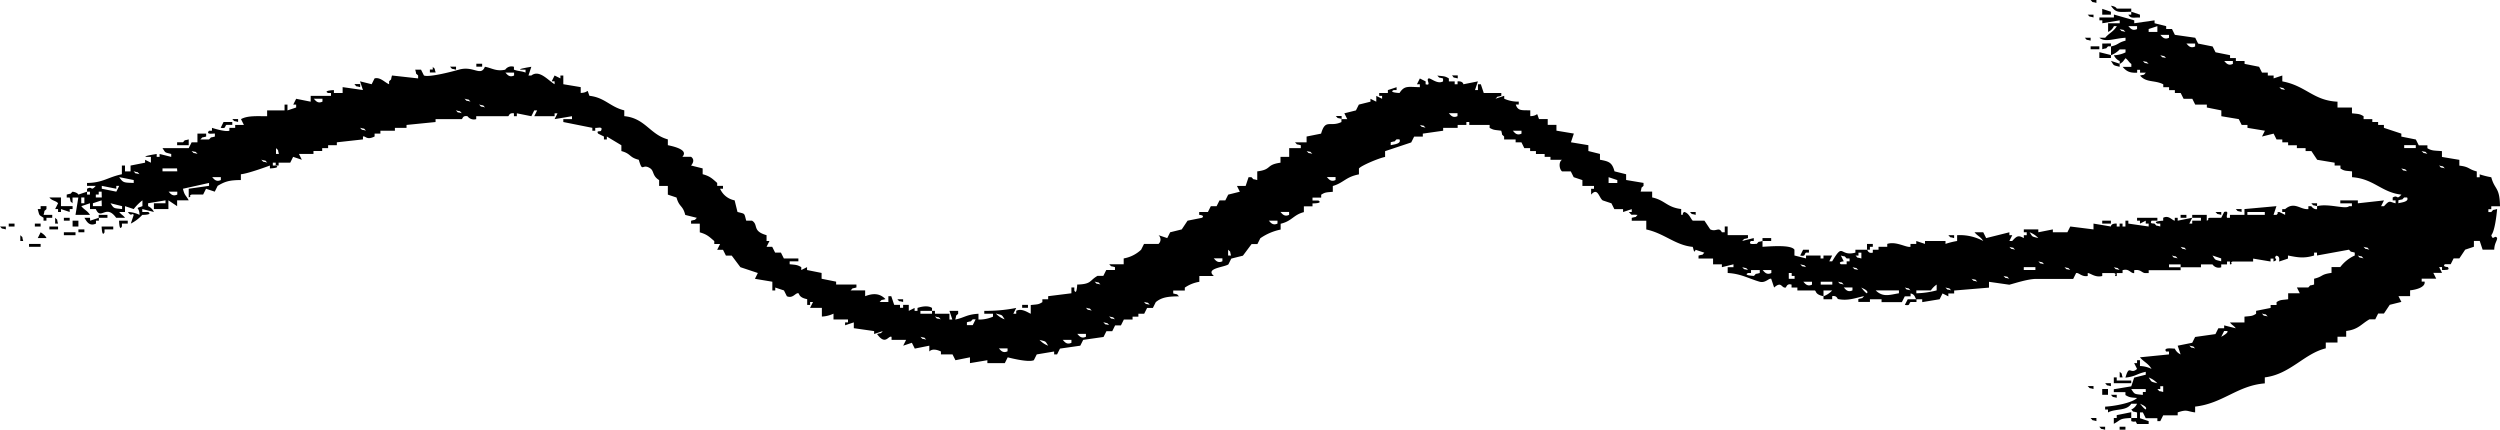<svg data-name="图层 1" xmlns="http://www.w3.org/2000/svg" viewBox="0 0 800 137.51" preserveAspectRatio="none"><path d="M670.85 332.17v-.93H669c1 1.04 0 .4 1.85.93zM682 335v-1h-4.65s-.11-.67-1.86-.93c1.65 2.42 2.59 2 6.51 1.93zm-6.51 0l-2.78-.93v1.86h2.78zm5.58.93c.77 1.39 1.75.84 3.72.93v-.93L682 335v.93zm-11.15.93v-.93h-1.86c1.05 1-.01.35 1.86.89zm127.29 62.25h-.93v-.93h.93v-.93H800c-.1-6.3-1.69-5.16-2.79-9.29a26.49 26.49 0 0 1-3.71-.93v.93h-.93v-1.86c-2.76-.7-2.29-1.5-5.58-1.86v-1.85l-5.57-.93v-1.86c-2.38-.2-3.23-.06-4.65-.93v-.93H774l-.93-1.86-4.64-.93V374l-5.58-1.85v-.93H761v-.93h-1.86v-.93h-2.79v-.93c-1.3-.79-1.6-.7-3.72-.93v-1.86H748v-1.86c-7.74-.35-10.12-5.11-17.66-6.5v-1.88l-2.78.93v-.93h-1.86v-.93h-1.86l-.93-1.86-4.65-.93v-.93h-2.78v-.92h-1.86v-.93l-4.65-.93-.93-1.86-4.64-.93-.93-1.86-6.51-.93-.92-1.86h-1.86v-.92l-3.72-.93v-.93l-6.5.93v-.93l-6.51-1.86v.93h-4.64v.93h.93v.93l5.57-.93v.93h-3.72v2.78a3.65 3.65 0 0 0 1.86-1.85h.93c-1.07 1.79-2.48 2.21-3.71 3.71h-1.86c1.86 1.6 4.86.18 8.36 0v.93c-2.53.64-2.1 1.26-4.65 1.86v2.79a7.24 7.24 0 0 0 2.79-1.86h1.86v.96a9.17 9.17 0 0 1-3.72.93 3.72 3.72 0 0 0 1.86 1.85v.93c1.19-.76 1-.79 1.86-1.85.94.71.91 1.14 1.86 1.85v.93h-2.79c1.13 1.28 2.08 2 4.65 1.86v-.93h.93v.93h1.85c-1 1 0 .4-1.85.93 2 2.34 4.68 1.37 7.43 2.79v.93h1.86v.93h1.85v.92h1.86l.93 1.85h2.79l.93 1.86h3.72v.93l4.64.93v1.86l5.58.93.93 1.86h1.85v.93l5.58.92-.93 1.86 3.72-.93.93 1.86h1.85v.93h1.86v.93h2.8v.93h2.79v.93h1.86c.61.93 1.23 1.86 1.85 2.79l5.58.93v.92h1.86v.93c1.26.83 1.62.71 3.71.93v1.86c7 .5 9.41 4.87 15.8 5.58-1.71 1.94-1-.12-2.79.93v.92h.93v.93c-2.06-.48-1.81-1.15-3.72.93h-.93l.93-1.86-8.36.93v-.93h-5.61v.93h3.71v.93h-.93c-1 1.1-6.7-1-10.22 0v.93c-1.05.23-1.85-.93-1.85-.93h-.93v.93c-2.59.23-4.45-2.56-7.44 0h-.93v.93h.93v.91l-1.86-.93c-1.3.14.12.13-.92.93h-.93l.93-2.79-10.23.93V400h-4.64v.93h-.93c-.42-.81.89-2.38-.93-1.86l-.93 1.86h-3.72c-1.22.48.3.46-.92.93V400h-4.65v.93h2.79v.93h-2.79v.93h-.93l.93-1.86-4.65.93v-.93h-.93v.93c-.95-.16-1.92-1.84-3.71-.93v.93s-3.62.13-1.86.93h.93v.93c-1.86-.56-.8.13-1.86-.93-.36-.1-1.65.17-.93-.93h1.86v-.93h-6.5v.93h.93v.93l1.85-.93v.93h.93v.93l-6.5-.93v-.93h-.93v1.86h-.93v-.93h-.93v.93h-.93v-.93c-1.9-.11-1.86.93-1.86.93l-5.57-.93v1.86l-7.43-.93-.93 1.85h-4.65v-.92l-4.65.92v-.92h-4.64v.92h.93v.93h-.93v.93c-1.79-1-2.24-.68-3.72.93h-.9l.93-1.86H643v-.93l-7.43 1.86-.93-1.86h-2.79c1 1.22 1.9 1.38 2.79 2.79a15.76 15.76 0 0 0-8.36-1.86v1.86a23.12 23.12 0 0 0-3.72.93v-.93H616v.93l-2.79-.93v.93h-1.86v.93c-1.35.31-4.59-1.86-7.43-.93v.93h-2.79v.93h-1.83v.93c-1.56.39-1.65-.89-1.86-.93h-3.71v.93c-5.2 1.4-3.68-3.54-7.44 2.79h-.92c.31-.62.62-1.24.92-1.86h-2.78v.93h-.93V413h-4.65v.93l-3.71-.93v-1.86c-1.05-1.65-7.54-1.06-10.22-.93v-1.86c-1.86.56-.8-.13-1.86.93-.37-.08-3 .5-1.86-.93h.93v-.93l-3.72.93c1.06-1 0-.39 1.86-.93v-.93h-6.5v-2.78h-.93v1.85H551c-1-1.87-1.81 0-3.72-.92l-1.86-2.79h-3.72c-.54-.28-1.18-2.49-2.79-2.79-1 .82.37.76-.93.93v-1.86c-4.63-.56-5.18-2.84-9.29-3.71v-1.86H525c.56-1.86-.13-.8.93-1.86v-.93l-5.57-.93V387l-3.72-.93c-.75-2.81-1.73-3.19-4.65-3.71v-1.86l-3.71-.93v-1.87l-5.58-.93.93-2.79-5.57-.93v-1.85h-2.79v-1.86h-2.79c-1.05-2.75.15-1-2.79-.93v-1.86c-2.67-.07-4 .26-4.64-1.86h.95v-.93a10.75 10.75 0 0 1-4.65-.93v-.93l-2.79.93c1.06-1 0-.39 1.86-.93v-.9h-5.62l-.93-2.79h-.93v1.86H472l.93-2.79-4.65.93s-.06-1.07-1.86-.93v.93h-.92v-.93h-1.86v-.93c-1.3-.82-1.61-.67-3.72-.93 1.05 1 0 .4 1.86.93v.93c-1.83 1.07-4-1.2-4.65-.93-.9.38 1.07 2.43-.93 1.86v-.93l-1.85-.93-.93 1.86h.93v.93c-3.89-.09-4.91-.58-6.51 1.86 0 0-3.61-.13-1.86-.93h.93v-.93l-2.79.93v.93h-2.78v.92h.93v.93l-1.86-.93v1.86l-1.86-.93v.93l-3.72.93-.93 1.86-3.71.93.93 1.86h-1.86v.93c-3.64 1.76-5.11-1.19-6.51 3.71l-4.64.93v1.86h-3.71c1.06 1 0 .4 1.86.93v.93h-3.72v2.79h-2.78v1.86c-4.84.68-2.63 2.19-7.44 2.78v2.79c-1.85-.56-.8.13-1.86-.93h-.92l-.93 2.79h-2.79l.93 1.86-3.72.93-.93 1.85h-1.86l-.93 1.86h-1.85l-.93 1.86h-2.79v.91s1.92.07.93.93l-4.65.93-1.86 2.79-3.71.92-.93 1.86-2.79-.93a1.85 1.85 0 0 1 0 2.79h-4.64l-.93 1.86a10.9 10.9 0 0 1-5.58 2.79v1.86h-4.64c1.05 1 0 .39 1.85.92v.93H354l-.93 1.86h-1.86c-2.7 1.55-1.84 2.65-6.5 2.79 0 0-.14 3.61-.93 1.86v-.93h-.93v1.86l-7.44.93v.98h-1.85v.92c-1.29.83-1.62.69-3.72.93v2.79c-.78-.29-2.88-1.89-4.65-.93v.93h-.93l.93-1.86a49.15 49.15 0 0 1-10.22.93v.93h2.79v.93a11 11 0 0 1-4.65.93v-1.86c-3.86.23-4.36 1.22-7.43 1.86.56-1.86-.13-.8.93-1.86v-.93h-2.79l.93 2.79h-.93v-1.86h-4.64v-.93h-.93v.93h-3.72v-.93h3.72v-.93c-1.5-1-4-.24-4.65 0v.93h-.93v-.93l-1.86.93v-1.91H289v.93h-1v-.93h-1.86l-.93-2.78h-.93v1.85h-2.79c1.06-1 0-.39 1.86-.92-1.94-2-4.12-1.84-6.5-.93v-1.86h-4.65c1.06-1 0-.4 1.86-.93v-.93h-6.5v-.93l-4.65-.93v-1.86l-4.65-.93v-.93l-1.85.93v-.93c-1.34-.75-1.58-.71-3.72-.92v-.93h2.79v-.93h-4.65l-.93-1.86h-1.86l-.93-1.86h-1.81l.93-1.86h-.93v-1.86c-4.73-1.34-2.49-3.33-4.65-4.64h-1.86c-.71-2.53-.22-2.12-2.79-2.79-.31-1.24-.61-2.48-.92-3.72a6.36 6.36 0 0 1-4.65-3.71h.93v-.93h-1.86v-.93c-1.54-1.35-2.29-2.17-4.65-2.79v-1.86l-3.71-.93c.77-.89 1.09-2 0-2.78h-2.79c2-2.13-2.29-3.24-4.64-3.72v-1.86c-5.75-1.56-7.24-6.79-13.94-7.43v-1.86c-4.48-1.06-6.25-4.12-11.15-4.65-1.05-2.74.15-1-2.79-.92v-1.86l-5.57-.93v-2.79h-.93v.93l-1.86-.93-.93 1.86h.93v.93c-2.16-1.29-4.88-4.76-7.44-2.79h-.92l.92-2.79s-5.72.91-2.78.93h.93v.93c-1.37-.55-2-.34-3.72-.93v-.93a2.45 2.45 0 0 0-2.79.93c-2.91.65-4.41-.59-6.5-.93-1.36 3.26-3.63-.45-8.36.93-1.19.35-9.39 2.57-11.15 1.86l-.93-1.86h-1.86c.56 1.86-.13.8.93 1.86v.93l-8.36-.93c-.56 1.86.12.8-.93 1.86v.93c-1.29-.47-2.81-2.37-4.65-1.86l-.93 1.86-3.72-.93.93 2.79-6.5-.93V361h-2.79v-.93s-3.61.13-1.86.93h.93v.92h-6.5v1.86l-4.65-.93-.93 1.86h.93v.93l-2.78.93v-1.86h-.93v1.86h-5.58v1.86c-3.24 0-6.24-.24-8.36.93l.93 1.86h-2.79v.93H73.4v.92c-1.33.48-5.57-.92-5.57-.92v.92h-.93c-1.3 1.46 1.72.77 1.86.93v.93c-1.86.56-.8-.13-1.86.93h-2.79c1.06-1 0-.39 1.86-.93V374h-2.79v2.79h-1.86l-.93 1.86H52c1.06 1.56.57 1.29 2.79 1.86v.93l-3.72-.93v.93h-.93v-.93s-5.72.9-2.78.93h.93v1.86l-1.86-.93v.93l-4.65.92v1.86H40v-1.88h-1v2.8c-4.47.92-6 2.72-11.15 2.79v.93h2.79c-1.7 1.94-1-.11-2.79.93v.93h.93v.93h-.93v-.93l-2.78.93s-.21-.68-1.86-.93c-1.06 1 0 .39-1.86.93v.93h.93c.56 1.85-.13.79.93 1.85v-1.85h1.86l-.91 5.56h4.64c-.89-1.4-1.81-1.58-2.78-2.79l2.78-.93v1.86h1.86c1.66 3.79 3.21-1.79 6.51 2.79H40c-.71-.94-1.14-.92-1.85-1.86H40v-1.86l2.79.93a15.32 15.32 0 0 1 2.79-2.79v1.86c-2.75 1.05-1-.15-.93 2.79a9.17 9.17 0 0 0-3.72-.93c1.16 1.73 1.29.12 1.86.93l-.93 2.79a12.93 12.93 0 0 0 3.67-2.79s3.51.05 1.86-.93h-1.86v-.93l3.72.93a3.74 3.74 0 0 0-1.86-1.86v-.93l5.57-.93v.93h-3.71v1.86h4.64v-2.79l2.79 1.86v-1.86h3.71c-.88-1.66-1.32-1.44-1.85-3.71l8.36-1.86v.93l-6.51.93v2.79c1.23-.49-.28-.43.93-.93H65l.93-1.86 2.79.93.93-1.86c2.37-1.4 3.65-1.82 7.43-1.86V387c2.33-.19 9.29-2.79 9.29-2.79v.93s3.61-.13 1.86-.93h-.93v-.92h.93v.92h.93v-.92h3.72l.92-1.86 2.79.93-.93-1.86h4.65v-.93h2.79v-.93h1.9v-.93h2.79v-.93l8.36-.93v-.93c.87-.26 1.11 1.29 3.72 0V374h1.86v-.93h4.64v-.92h3.72v-.93l9.29-.93v-.93h8.37c.34-.09.22-1.24 1.85-.93a2.54 2.54 0 0 0 2.79.93v-.93h10.21c.36-.1.23-1.15 1.86-.93v.93h.93v-.93l4.64.93.93-1.86h.93l-.93 1.86h6.51v-.93h.93l-.93 1.86 5.57-.93v.93h-2.78v.93l9.29 1.86v.92h.93v-.92c.62.15 2.64-.64 1.85.92-.19.39-1.64-.17-.92.93l1.85.93v.93h.93v-.93l4.65 2.79v1.86c3.18.86 2.39 2 5.57 2.79 1.31 4.45 1 .92 3.72 2.78 1.19.83.6 2.4 2.79 3.72v1.86h2.79v2.79l2.78.93c.87 3.18 2 2.38 2.79 5.57l3.72.93c-1.06 1 0 .4-1.86.93v.93h2.79v2.78c2.37.66 3.06 1.45 4.64 2.79v.93h1.86l-.93 1.86h1.86l.93 1.86h1.86c.93 1.24 1.85 2.48 2.78 3.71l5.58 1.86-.93 1.86 5.57.93v2.79h.93v-.93l2.79.93.93 1.86c2 .86 2.8-1.29 3.72-.93.27.1.08 1.36 2.78 1.86v1.85h.93v-.93h.93l-.93 1.86H263v2.79a9.78 9.78 0 0 0 3.72-.93v1.86h4.64v.93h-.93v.93l2.79-.93v1.86l6.5.93v.93l2.79-.93c-1 1 0 .39-1.86.93 2.76 3.85 3.6.36 4.65.92v.96h4.65l-.93 1.86 2.78-.93.93 1.86 4.65-.93v1.86c.79-.86 2.22-.73 3.72 0v.93h3.71l.93 1.86 4.65-.93v1.86l5.57-.93v.93h5.58l.93-1.86s6.48 1.75 8.36.93l.93-1.86 5.57-.93v.93h.93l.93-1.86 6.5-.93.93-1.86 6.51-.93.93-1.85h1.86l.92-1.86h1.86l.93-1.86h2.79v-.93h1.86v-.93h1.86l.93-1.86h1.85l.93-1.86c1.89-1.56 3.92-1.83 7.44-1.85-1.06-1 0-.4-1.86-.93v-.93h3.71v-.93a11.28 11.28 0 0 1 4.65-1.86v-1.86h4.65c-2.86-2.47 3.1-2.74 4.64-3.71l.93-1.86 3.72-.93 2.78-3.72h1.86l.93-1.86a17.56 17.56 0 0 1 6.51-2.78v-1.86c3.66-.86 4.05-2.85 7.43-3.72v-1.86H420v-.93s3.51.05 1.86-.93H420v-.92h2.78v-.93c1.27-.81 1.61-.75 3.72-.93v-1.86c3.46-1 4.14-2.93 8.36-3.72v-1.86c.51-.88 6.6-3.44 8.37-3.71v-1.86l8.36-2.79.93-1.86h2.78V374l6.51-.93v-.92h4.64v-.93h2.79v-.93h.93v.93h6.51v.93c1.35.76 1.58.63 3.71.92.56 1.86-.13.8.93 1.86v.93H485v.93h1.86c.31.62.62 1.24.92 1.86h1.86v.93h1.86v.93h2.79v.93h1.86v.93h3.71c-1.13.59-.95 3 0 3.71h2.79l.93 1.86 2.79.93v1.86h3.71v.93h-.92v1.86c2.15-2.47 2.48 1 3.71 1.85l2.79.93.93 1.86h2.79v.93l2.78-.93v.93h-.93c1.37 1.41.25.63 2.79.93-1 1 0 .4-1.86.93v.93h4.65v2.79c5.75 1.23 9.33 5.06 14.87 5.57.4 1.25.38 2.12.92.93l2.79.93c-1 1 0 .4-1.86.93v.93h4.65v1.86H551v.92l3.71-.92v.92h-1.85v1.86c4.26.22 6.82 1.83 10.22 2.79 1.86.53 3-1.25 3.71-.93l.93 2.79c2.46-2.19 2.28.29 3.72 0 .18 0 .31-1.43 1.86-.93v.93h1.86v.93h5.57c.56.24 0 1.25 2.79 1.86v-1.86h2.78a6.92 6.92 0 0 1-2.78 1.86v.96h2.78v-1c1.55-.25 1.64.88 1.86.93 3.33.72 6.09-.53 8.37-.93-1.06 1 0 .39-1.86.93v.92h3.71V427h3.72v.92h6.5l.93-1.85h1.86v-.93c1.52.29 1.41 1.64 1.86 1.86h1.86v.92l5.57-.92.93-1.86 1.86.93v-.93h1.86v-.93l11.15-.93v-1.86l6.5.93c2.07-.55 5.63-1.74 8.37-1.86h12.07l.93-1.86c.85-.26 1.78 1.29 3.72.93v-.93c.79-.08 2.36 1.54 4.65.93v-.93h3.71c1.3.2-.37 1.13.93.93v-.93h1.86v-.93c2.18-.64 2.5 1.06 3.72.93v-.93c2.23-.38 2.42 1 3.71.93h.93v-.93h10.22v-.93h-3.71v-.92h3.71v.92h6.51v-.92H708a2.41 2.41 0 0 0 2.79.92v-.92h1.86v-.93h.93v.93c1.31-.13-.34-.59.93-.93H721v-.93l5.58.93v-.93h.93v.93c2-.66-.3-.92.93-1.86 1.39.19.75 1.84.92 1.86l2.79-.93V413c2.7.52 5 1.07 8.36 0v-.93h.93v.93l10.22-1.86c1.06 1 0 .4 1.86.93v.93a12.09 12.09 0 0 0-4.64 3.71h-2.79v1.86c-3.57.46-2.59 1.15-5.58 1.86v1.86c-1.85.56-.8-.13-1.85.93H735l.93 1.86h-3.72V427c-2.09.29-2.42.08-3.71.92v.93h-1.9v.93l-4.65.93v.93c-1.27.83-1.62.69-3.72.93v1.86h-4.64c.72.94 1.14.91 1.86 1.86l-3.72-.93v.93h-1.86l-.93 1.86-6.5.92-.93 1.86-4.65.93.93 2.79a3.74 3.74 0 0 1-1.86-1.86c-.5.06-3.84-.54-2.78.93h.93v.93l-9.29.93c1.23 1.5 2.65 1.91 3.71 3.72a8.84 8.84 0 0 0-3.71-.93v-1.86h-.93v.93h-.93l.93 1.86c-2.21 2-2.45-1.69-3.72 2.78 3.29-.37 3.65-1.27 6.5-1.86v.93l-3.71.93-.93 2.79-5.58.93v.93h3.72v.93c1.3.77 1.59.75 3.72.93-1.54 1.58-7.29 2.63-10.22 2.78v.93h.92v.93c2.45-1.33 5.92-.38 7.44-2.79h1.86a3.7 3.7 0 0 1-1.86 1.86c1 1 0 .4 1.86.93V465H682v1c1.75.61 1-.68 1.86.93h3.71V466l-2.78-.93v-1.86h.92l.93 1.86h3.72v.93h.93l.93-1.86h4.64v-.93c3.13-1.07 2.92-.31 5.58 0v-1.86c8.89-1 13.51-6.73 22.3-7.43V452c8.13-1 12.6-7.62 19.51-9.29v-1.86H748V439h2.78v-1.85c3.91-.47 4.81-2.23 7.44-3.72h1.86l.93-1.86h1.85l1.86-2.79 3.72-.93-.93-1.85h3.72v-1.86c1.93-.18 5-1 4.64-2.79h-.93v-.93h4.65l-.93-1.86h2.79l-.93-1.86h.93v.93h.93c.29-.1 1.68.15.93-.93 0 0-1.92-.05-.93-.92h1.85l.93-1.86H787l1.86-2.79 2.79-.93v-1.86h1.86l.93 2.79h3.71c.08-2.13.93-2.75.93-3.72-.73-1.21-1.36 1.09-1.86-.93 1.08-1.22 1.68-6.26 1.86-8.36-1.86.58-.81-.12-1.87.95zm-118.93-58.58c1.86.56.8-.12 1.86.93-1.86-.56-.8.13-1.86-.93zm5.58 0c-1.63.8-2.33-.53-2.79-.92h2.79zm1.85 10.22c1.86.56.8-.12 1.86.93-1.85-.55-.8.13-1.86-.93zm4.65-9.29h-2.79v-.93l2.79-.92zm.93 7.44c1.85.56.8-.13 1.86.93-1.86-.56-.8.17-1.86-.93zm2.79-5.58c-1.63.79-2.33-.53-2.79-.93h2.79zm8.36 2.79c-1.63.79-2.33-.53-2.79-.93h2.79zm12.08 5.57c-1.63.8-2.33-.53-2.79-.93h2.79zm14.86 7.44c1.86.56.8-.13 1.86.93-1.85-.56-.8.13-1.86-.93zM27 396.28h-1v-1.85h1zm5.57.93h-2.84v-.93l2.79-.93zm0-2.78h-1.91v-.93h.93v-.93h.93zm0-2.79v-.93l4.65.93v-.93h.93l-.93 1.86zm6.5 6.5c-2.77-.32-2.55-.08-3.71-1.86l3.71.93zm3.72-8.36c-3.12-.11-3.4 0-4.64-1.86l4.64.93zm0-3.72c1.86.56.8-.13 1.86.93-1.91-.56-.85.13-1.91-.93zm13.94 7.44c-1.63.79-2.33-.54-2.79-.93h2.79zm0-7.44H52v-.93h4.65zm4.64-6.5c1.86.56.8-.13 1.86.93-1.9-.56-.85.13-1.91-.93zm9.3 9.29c-1.63.79-2.33-.53-2.79-.93h2.79zm13-6.5c1.86.56.8-.13 1.86.93-1.9-.56-.85.12-1.91-.93zm4.65-1.86v-1.86c1 1.05.4 0 .93 1.86zm14.87-16.73c-1.63.8-2.33-.53-2.79-.93h2.79zm12.07 8.37c1.86.55.8-.13 1.86.92-1.9-.55-.85.13-1.91-.92zm30.67-5.58c1.85.56.8-.13 1.86.93-1.91-.56-.85.13-1.91-.93zm2.78-3.72c1.86.56.8-.12 1.86.93-1.9-.56-.85.13-1.91-.93zm4.65 1.86c1.86.56.8-.13 1.86.93-1.91-.56-.85.13-1.91-.93zm11.15-9.29c-1.63.79-2.33-.53-2.79-.93h2.79zM294.54 439c1.86.56.8-.12 1.86.93-1.86-.54-.8.15-1.86-.93zm4.65-6.5c1.85.56.8-.13 1.86.93-1.86-.54-.8.15-1.86-.91zm12.08 2.79h-1.86v-.93c1.85-.56.8.13 1.86-.93h.93zm7.43-3.72c2.2.6 1.74.26 2.79 1.86a7 7 0 0 1-2.79-1.84zm3.72 12.08c-1.63.79-2.33-.53-2.79-.93h2.79zm10.22-3.65c2.2.6 1.74.26 2.78 1.86a7.06 7.06 0 0 1-2.78-1.86zm10.22.93c-1.63.8-2.33-.53-2.79-.93h2.79zm4.64-1.93c-1.62.8-2.33-.53-2.78-.92h2.78zm0-9.29c1.86.56.8-.13 1.86.93-1.85-.54-.8.15-1.86-.91zm2.79-8.36c1.86.56.8-.13 1.86.93-1.86-.54-.8.15-1.86-.91zm2.79 13c1.85.56.8-.13 1.86.93-1.86-.53-.8.16-1.86-.9zm1.86-1.86c1.85.56.8-.13 1.85.93-1.85-.53-.79.16-1.85-.9zm11.15-4.65c1.85.56.8-.12 1.85.93-1.85-.53-.8.16-1.85-.9zm25.08-13c-1.62.79-2.33-.54-2.78-.93h2.78zM393 413v-1.86c1 1.05.4 0 .93 1.86zm15.8-10.22c-1.63.79-2.33-.53-2.79-.93h2.79zm3.71-2.79c-1.62.79-2.33-.53-2.78-.93h2.78zm5.58-20.44c1.85.56.8-.13 1.86.93-1.83-.55-.77.14-1.83-.92zm9.29 9.29c-1.63.79-2.33-.53-2.79-.93h2.79zm17.65-11.15v-.93c1.86-.56.8.13 1.86-.93h.93c.74 1.45-1.82 1.62-2.76 1.87zm9.3-6.5c1.85.56.8-.13 1.85.93-1.82-.55-.77.13-1.82-.92zm12.07-2.79c-1.62.79-2.33-.53-2.78-.93h2.78zm20.48 5.6c-1.63.8-2.33-.53-2.79-.93h2.79zm30.66 15.8h-2.79v-1.86l2.79.93zm40 26.94c1.86.56.8-.12 1.86.93-1.91-.58-.85.11-1.91-.95zm5.58 1.86c-1.86.56-.8-.13-1.86.93 0 0-3.62-.13-1.86-.93h.93v-.93h2.79zm3.71 0c-1.62.8-2.33-.53-2.78-.93h2.78zm7.44 1.86h-1.86v-1.86h.93v.93h.93zm1.85-4.64c1.86.55.8-.13 1.86.92-1.9-.57-.85.11-1.91-.94zm3.72 6.5c-1.62.79-2.33-.53-2.79-.93h2.79zm6.5 0h-3.71v-.93h3.71zm8.37-9.29v-.93h.93v1.86c-1.86-.56-.8.13-1.86-.93zm-4.71 1.84l-.93-1.86c1.86.56.8-.13 1.86.93h.93v.93h-.93v.93h-1.86c-1.07-.8.93-.93.93-.93zm-1.86 6.5c1.86.56.8-.13 1.86.93-1.84-.56-.79.13-1.85-.93zm4.65 2.79c-1.63.79-2.33-.53-2.79-.93h2.79zm0-7.44c1.85.56.8-.12 1.86.93-1.85-.56-.79.13-1.85-.93zm4.64 8.37s-.28.14-1.85-1.86c.25.22 2.55.95 1.86 1.86zm10.23 0c-2.81.44-5.09 1.42-7.44-.93h7.44zm1.85-1.86c1.86.56.8-.13 1.86.93-1.84-.56-.79.13-1.85-.93zm10.22.93a27.51 27.51 0 0 1-6.5.93v-.93h4.65a7.09 7.09 0 0 1 1.85-1.86zm2.79-.93c1.86.56.8-.13 1.86.93-1.84-.56-.79.13-1.85-.93zm8.36-2.79c1.86.56.8-.13 1.86.93-1.84-.56-.74.13-1.85-.93zm10.22-.93c1.86.56.8-.13 1.86.93-1.84-.56-.79.13-1.85-.93zm1.86-9.29c1.86.56.8-.13 1.86.93-1.82-.56-.82.13-1.82-.93zm9.29-2.79c-2.19-.6-1.74-.26-2.78-1.86a7.28 7.28 0 0 1 2.79 1.86zm-.92 10.22h-3.72v-.93h3.72zm.92-2.78c1.86.56.8-.13 1.86.93-1.84-.56-.79.12-1.85-.93zm8.37 1.85c1.85.56.8-.12 1.86.93-1.85-.56-.79.13-1.85-.93zm15.79 0c1.86.56.8-.12 1.86.93-1.84-.56-.79.13-1.85-.93zM695 413c1.85.56.8-.13 1.85.93-1.85-.55-.79.14-1.85-.93zm2.78-2.79c1.86.56.8-.13 1.86.93-1.84-.55-.79.14-1.85-.92zm13 4.65c-2.2-.6-1.74-.26-2.79-1.86l2.79.93zM724.74 400h-5.58v-.93h5.58zM682 455.75h4.64v.93h-.93v.93c-2.77-.32-2.55-.09-3.71-1.86zm4.64 6.5s-.28.14-1.85-1.86c.21.23 2.54.96 1.85 1.86zm.93-10.22a7.32 7.32 0 0 1 2.79 1.86c-2.2-.6-1.74-.26-2.79-1.89zm4.65 4.65c-1.86-.56-.8.13-1.86-.93h.93v-.93h.93zm8.36-14.87c1.86.56.8-.13 1.86.93-1.86-.56-.8.13-1.86-.93zM710.8 439l.93-1.85h.93c.83.4-1.79 1.85-1.86 1.85zm13-7.43c1.85.56.8-.13 1.86.93-1.85-.5-.79.15-1.85-.91zM754.47 413c1.86.56.8-.13 1.86.93-1.86-.55-.8.14-1.86-.93zm1.86-2.79c1.85.56.8-.13 1.86.93-1.86-.55-.8.14-1.86-.92zm13.94-24.16c-1.86-.56-.8.13-1.86-.93 1.85.57.8-.12 1.86.94zm-2.79 10.22v-.93c1.85-.55.8.13 1.86-.92h.93c.73 1.44-1.86 1.58-2.79 1.86zm5.57-17.65h-3.71v-.93h3.71zm1.86.93c1.86.56.8-.13 1.86.93-1.85-.55-.77.14-1.86-.92zm5.58 4.64c1.85.56.8-.12 1.86.93-1.86-.55-.8.14-1.86-.92zM669 344.25v-.93h-1.86c1.05 1.04-.02.4 1.86.93zm3.72.93V347c1.85-.56.8.13 1.85-.93h.93v-.93zM669 347h2.79v-.93H669zm2.79 2.79h3.71v-.93l-3.71-.93zm6.5 2.78v-.93l-2.79-.93c1.05 1.61.56 1.34 2.78 1.9zm-524-.93h-1.86v.93h1.86zm-15.8.93v.93h-.93v.93h1.86c-.61-1.81.08-.76-.98-1.82zm7.44.93v-.93H144c1.07 1.08 0 .43 1.88.97zm320.55 2.79v-.93h-1.85c1 1.08-.06.44 1.8.97zm-351.22 2.79v-.93h-1.85c1 1.08-.06.43 1.8.97zm312.2 9.29c1 1 0 .39 1.86.93v-.93zm-351.27 1.9v-.93h-1.86c1.06 1.04-.01.39 1.86.93zm-3.72.93h1.86v-.93h-2.79l-.92 1.86c1.84.36 1.18-.49 1.85-.93zm-12.08 4.64c-1.85.56-.79-.13-1.85.93h-1.86v.93h3.71zm-38.09 22.3h.93v-.93h-3.72v-2.78H15.8c.88 1.13 2.1 1 2.78 1.85l-.93 1.86h.93v.93h.93v-.93l2.79.93zm717.31-1.86c1 1 0 .4 1.85.93v-.93zM16.72 400h-2.78c.56-1.85-.13-.8.93-1.86v-.93H13v.93h-.93c.6 2.2.26 1.74 1.86 2.79v.93h.93v-.93h1.85zm700.59-1.86h-1.86c1 1 0 .4 1.86.93zM542.62 400v-.93h-1.85c1.05 1.04-.01.4 1.85.93zm168.18-.93h-1.86c1.06 1 0 .4 1.86.93zM34.38 400h-2.79v.93h2.79zm663.41 0v.93h1.86V400zm-680.14.93v1.86h.93c-.58-1.86.13-.79-.93-1.86zm4.65.93v-.93h-1.86v.93zm6.5-.93H27c.59.85 1.42 2.93 3.71 1.86v-.93h.93v-.93l-2.79.93zm-5.57 2.79h1.86v-1.86h-1.86zm15.79 0v-.93h1.86v-.93H38.1s.04 3.57.9 1.86zm636.47-1.86h-2.78v.93h2.78zm-672.7 1.86h1.86v-.93H2.79zm10.21-.93h-1.85v.93H13zm-11.14 1.86v-.93H0c1.05 1.04 0 .39 1.86.93zm13.94 0h2.78v-.93H15.8zm17.65.92v-.92h2.79v-.93h-3.72s.09 3.59.93 1.85zm-8.36 0H27v-.92h-1.91zm-12.08 0l-.93 1.86h2.79s-.23-.87-1.87-1.86zm7.43.93h3.72v-.93h-3.72zm-13.94 0v1.86h.93c-.56-1.85.13-.8-.93-1.86zm618.82.93v-.93h-1.86c1.06 1.04-.01.4 1.86.93zm-58.54 0H564v.93h2.78zM9.29 410.22H13v-.93H9.29zm589.08 0h.93v-.93h-1.86v1.86h.93zm-20.44 1.86h.93v-.93H577l-.93 1.86c1.85.36 1.18-.49 1.86-.93zM289 427.87V427h-1.86c1.02 1-.04.34 1.86.87zm320.55.93c1.85.37 1.18-.49 1.86-.93h1.86V427h-2.79zm-280.6 0h-1.86v.93h1.86zm349.36 21.37V452h.93c-.59-1.82.1-.77-.96-1.83zm-1.89 1.83v1.86H682V453h-4.65v-1zm-.93 2.79v-.93h-1.85c1.05 1.07-.01.43 1.85.96zm-5.57 0h-1.86c1.05 1 0 .4 1.86.93zm2.79 2.79h1.85v-1.86h-1.85zm4.64.93v-.93h-1.86c1.06 1.07-.01.42 1.86.96zm0 5.57v.92h-.93v1.86c2.39-1.27 1.59-1.71 5.58-1.86v-1.86zm-6.5 1.86V465H669c1 1.08 0 .44 1.85 1zm2.79 2.79v-.93h-1.86c1.05 1.07-.01.42 1.86.96zm4.64 0h1.86v-.93h-1.86z" transform="translate(0 -331.24)" fill="{{colors[0]}}" fill-rule="evenodd"/></svg>